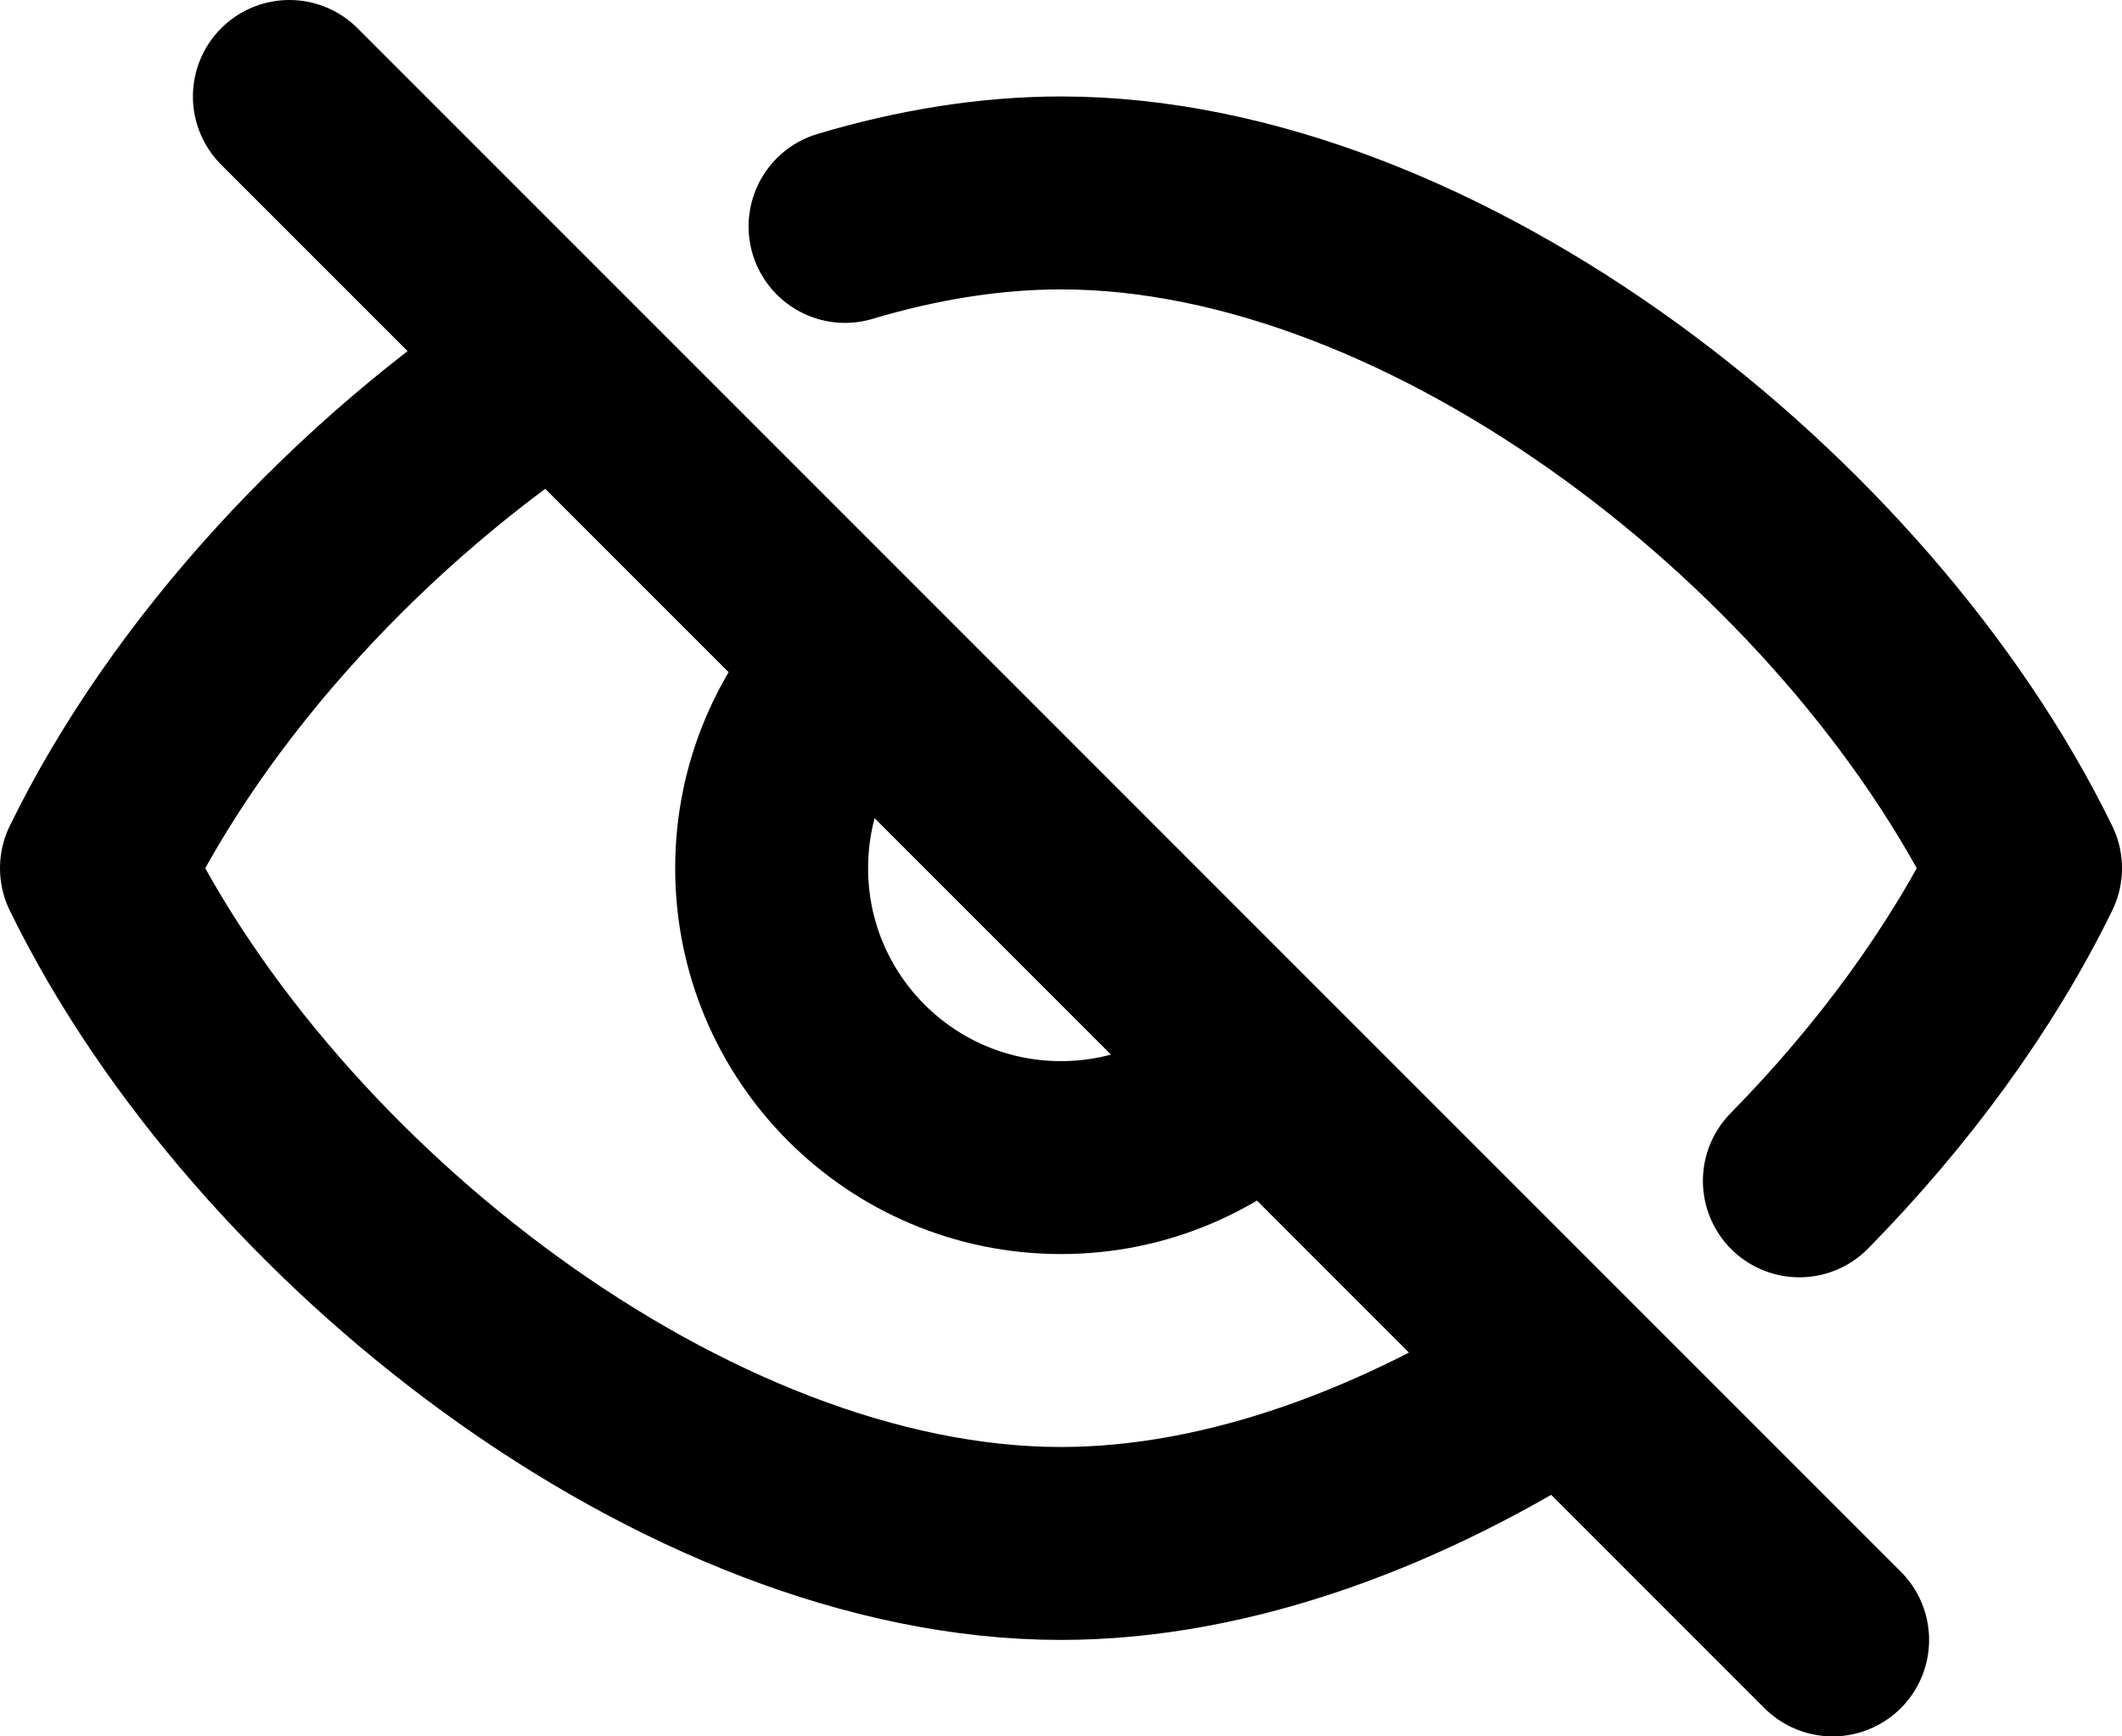 <svg width="22" height="18" viewBox="0 0 22 18" fill="none" xmlns="http://www.w3.org/2000/svg">
<path d="M3 1L8.879 6.879M19 17L13.121 11.121M8.879 6.879C8.336 7.422 8 8.172 8 9C8 10.657 9.343 12 11 12C11.828 12 12.578 11.664 13.121 11.121M8.879 6.879L13.121 11.121M5.768 3.768C3.728 5.099 1.964 7.026 1 9C2.746 12.576 7.122 16 11 16C12.738 16 14.575 15.312 16.232 14.232M8.761 2.347C9.511 2.123 10.265 2 11.001 2C14.878 2 19.253 5.424 21 9C20.448 10.13 19.634 11.245 18.655 12.241" stroke="black" stroke-width="2" stroke-linecap="round" stroke-linejoin="round"/>
</svg>
